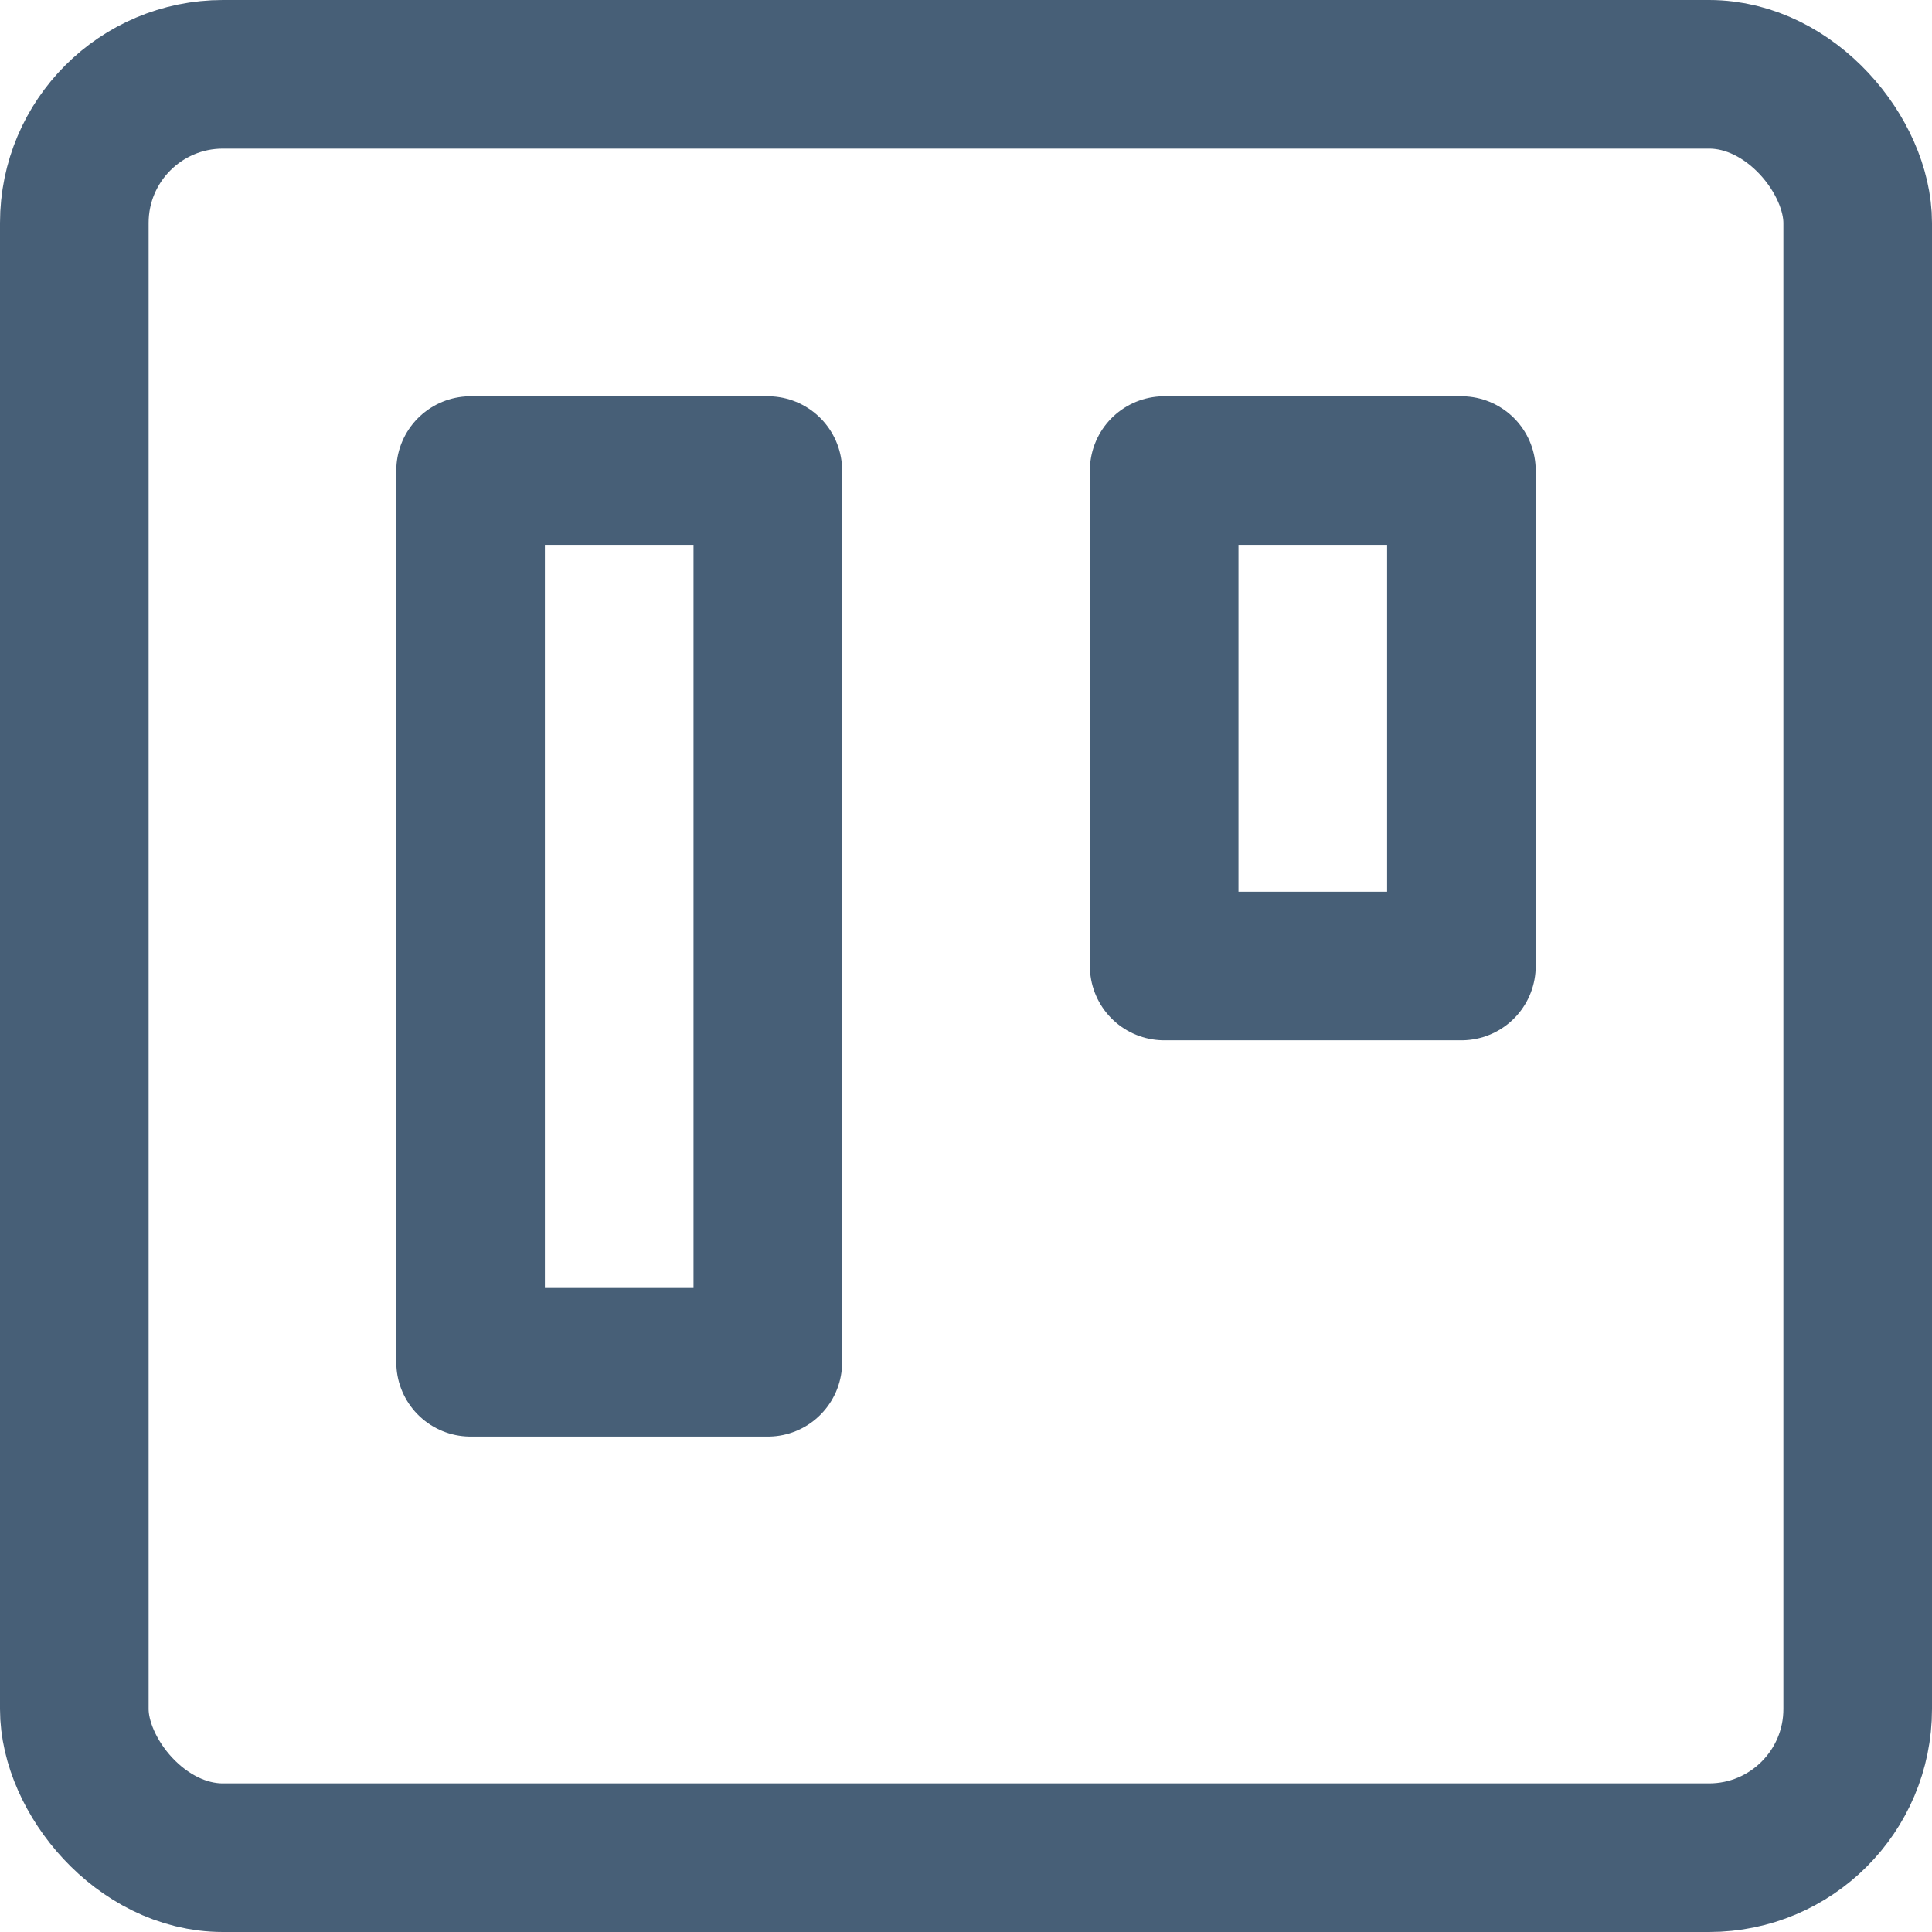 <svg xmlns="http://www.w3.org/2000/svg" width="26" height="26" viewBox="0 0 26 26">
    <defs><style>.a{fill:none;stroke:#475f77;stroke-linecap:round;stroke-linejoin:round;stroke-width:2px;}</style></defs>
    <g transform="translate(-2 -2)"><rect class="a" width="24" height="24" rx="2" transform="translate(3 3)"/>
    <path class="a" d="M7,7h4V19H7Z" transform="translate(1.333 1.333)"/><path class="a" d="M14,7h4v6.667H14Z" transform="translate(3.667 1.333)"/>
</g></svg>